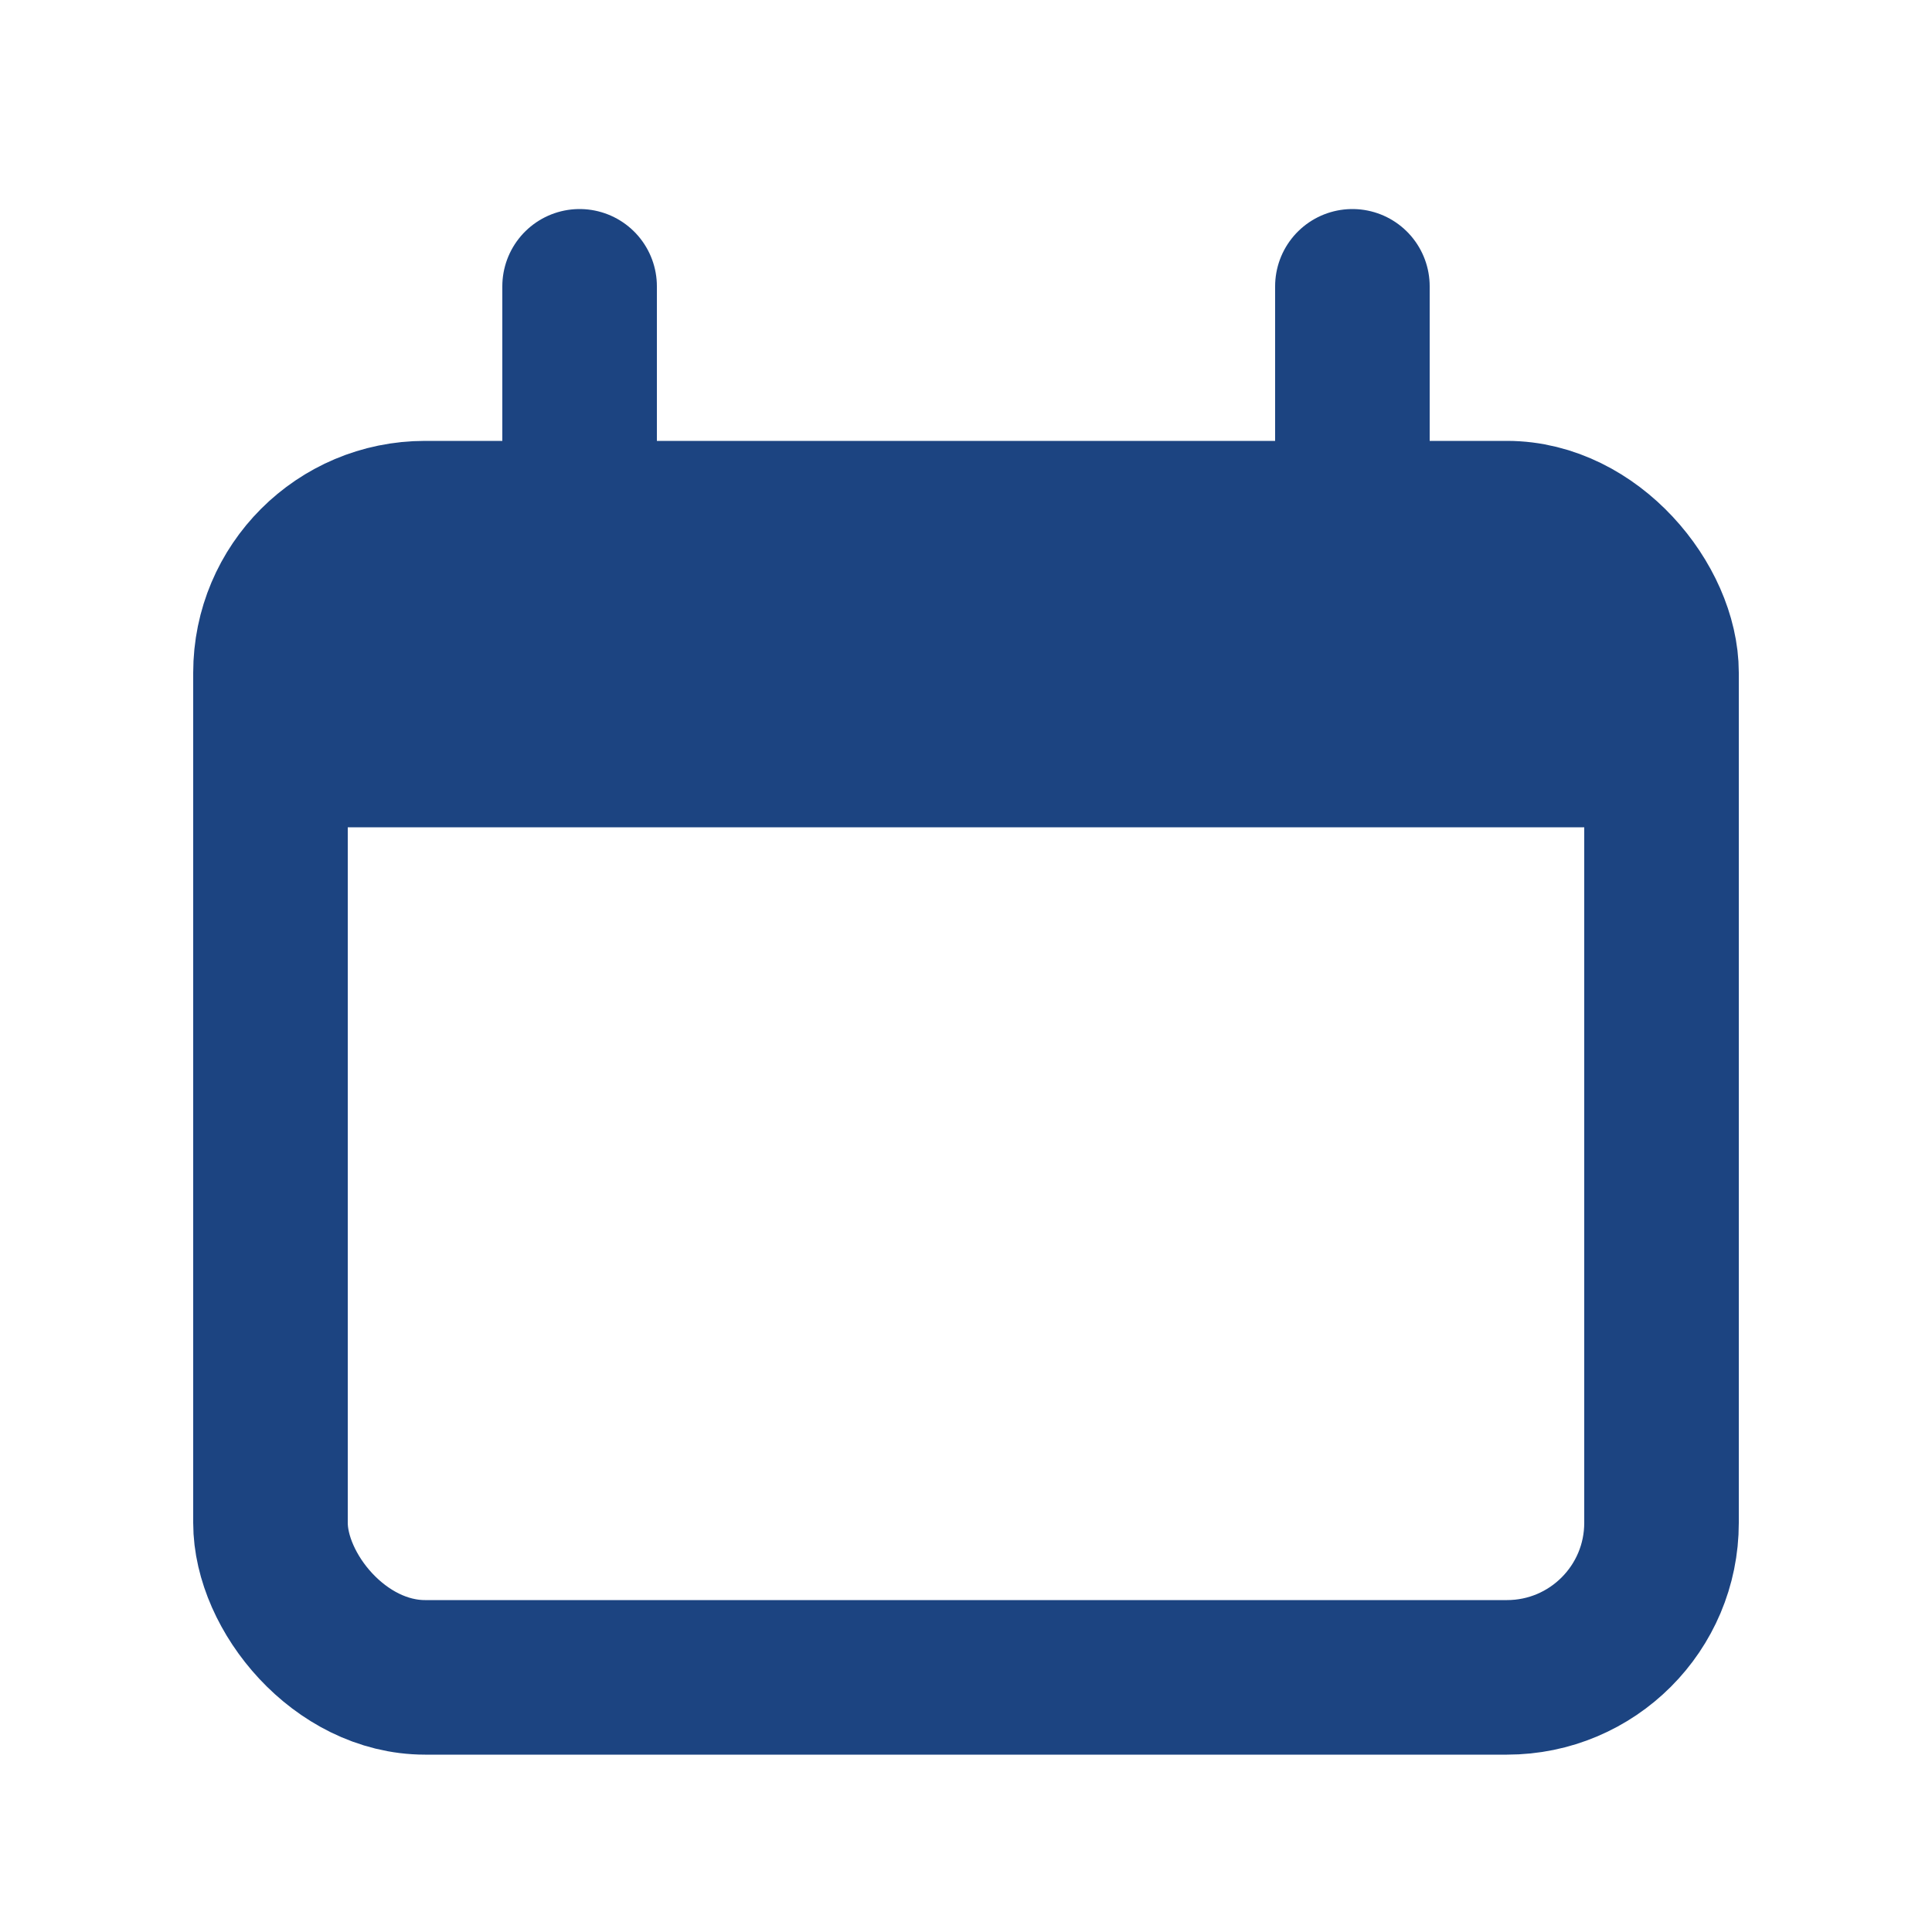 <svg width="17" height="17" viewBox="0 0 24 25" fill="none" xmlns="http://www.w3.org/2000/svg">
<rect x="3" y="6.705" width="18" height="15" rx="2" stroke="#1C4481" stroke-width="2"/>
<path d="M3 10.705C3 8.819 3 7.877 3.586 7.291C4.172 6.705 5.114 6.705 7 6.705H17C18.886 6.705 19.828 6.705 20.414 7.291C21 7.877 21 8.819 21 10.705H3Z" fill="#1C4481"/>
<path d="M7 3.705L7 6.705" stroke="#1C4481" stroke-width="2" stroke-linecap="round"/>
<path d="M17 3.705L17 6.705" stroke="#1C4481" stroke-width="2" stroke-linecap="round"/>
</svg>
